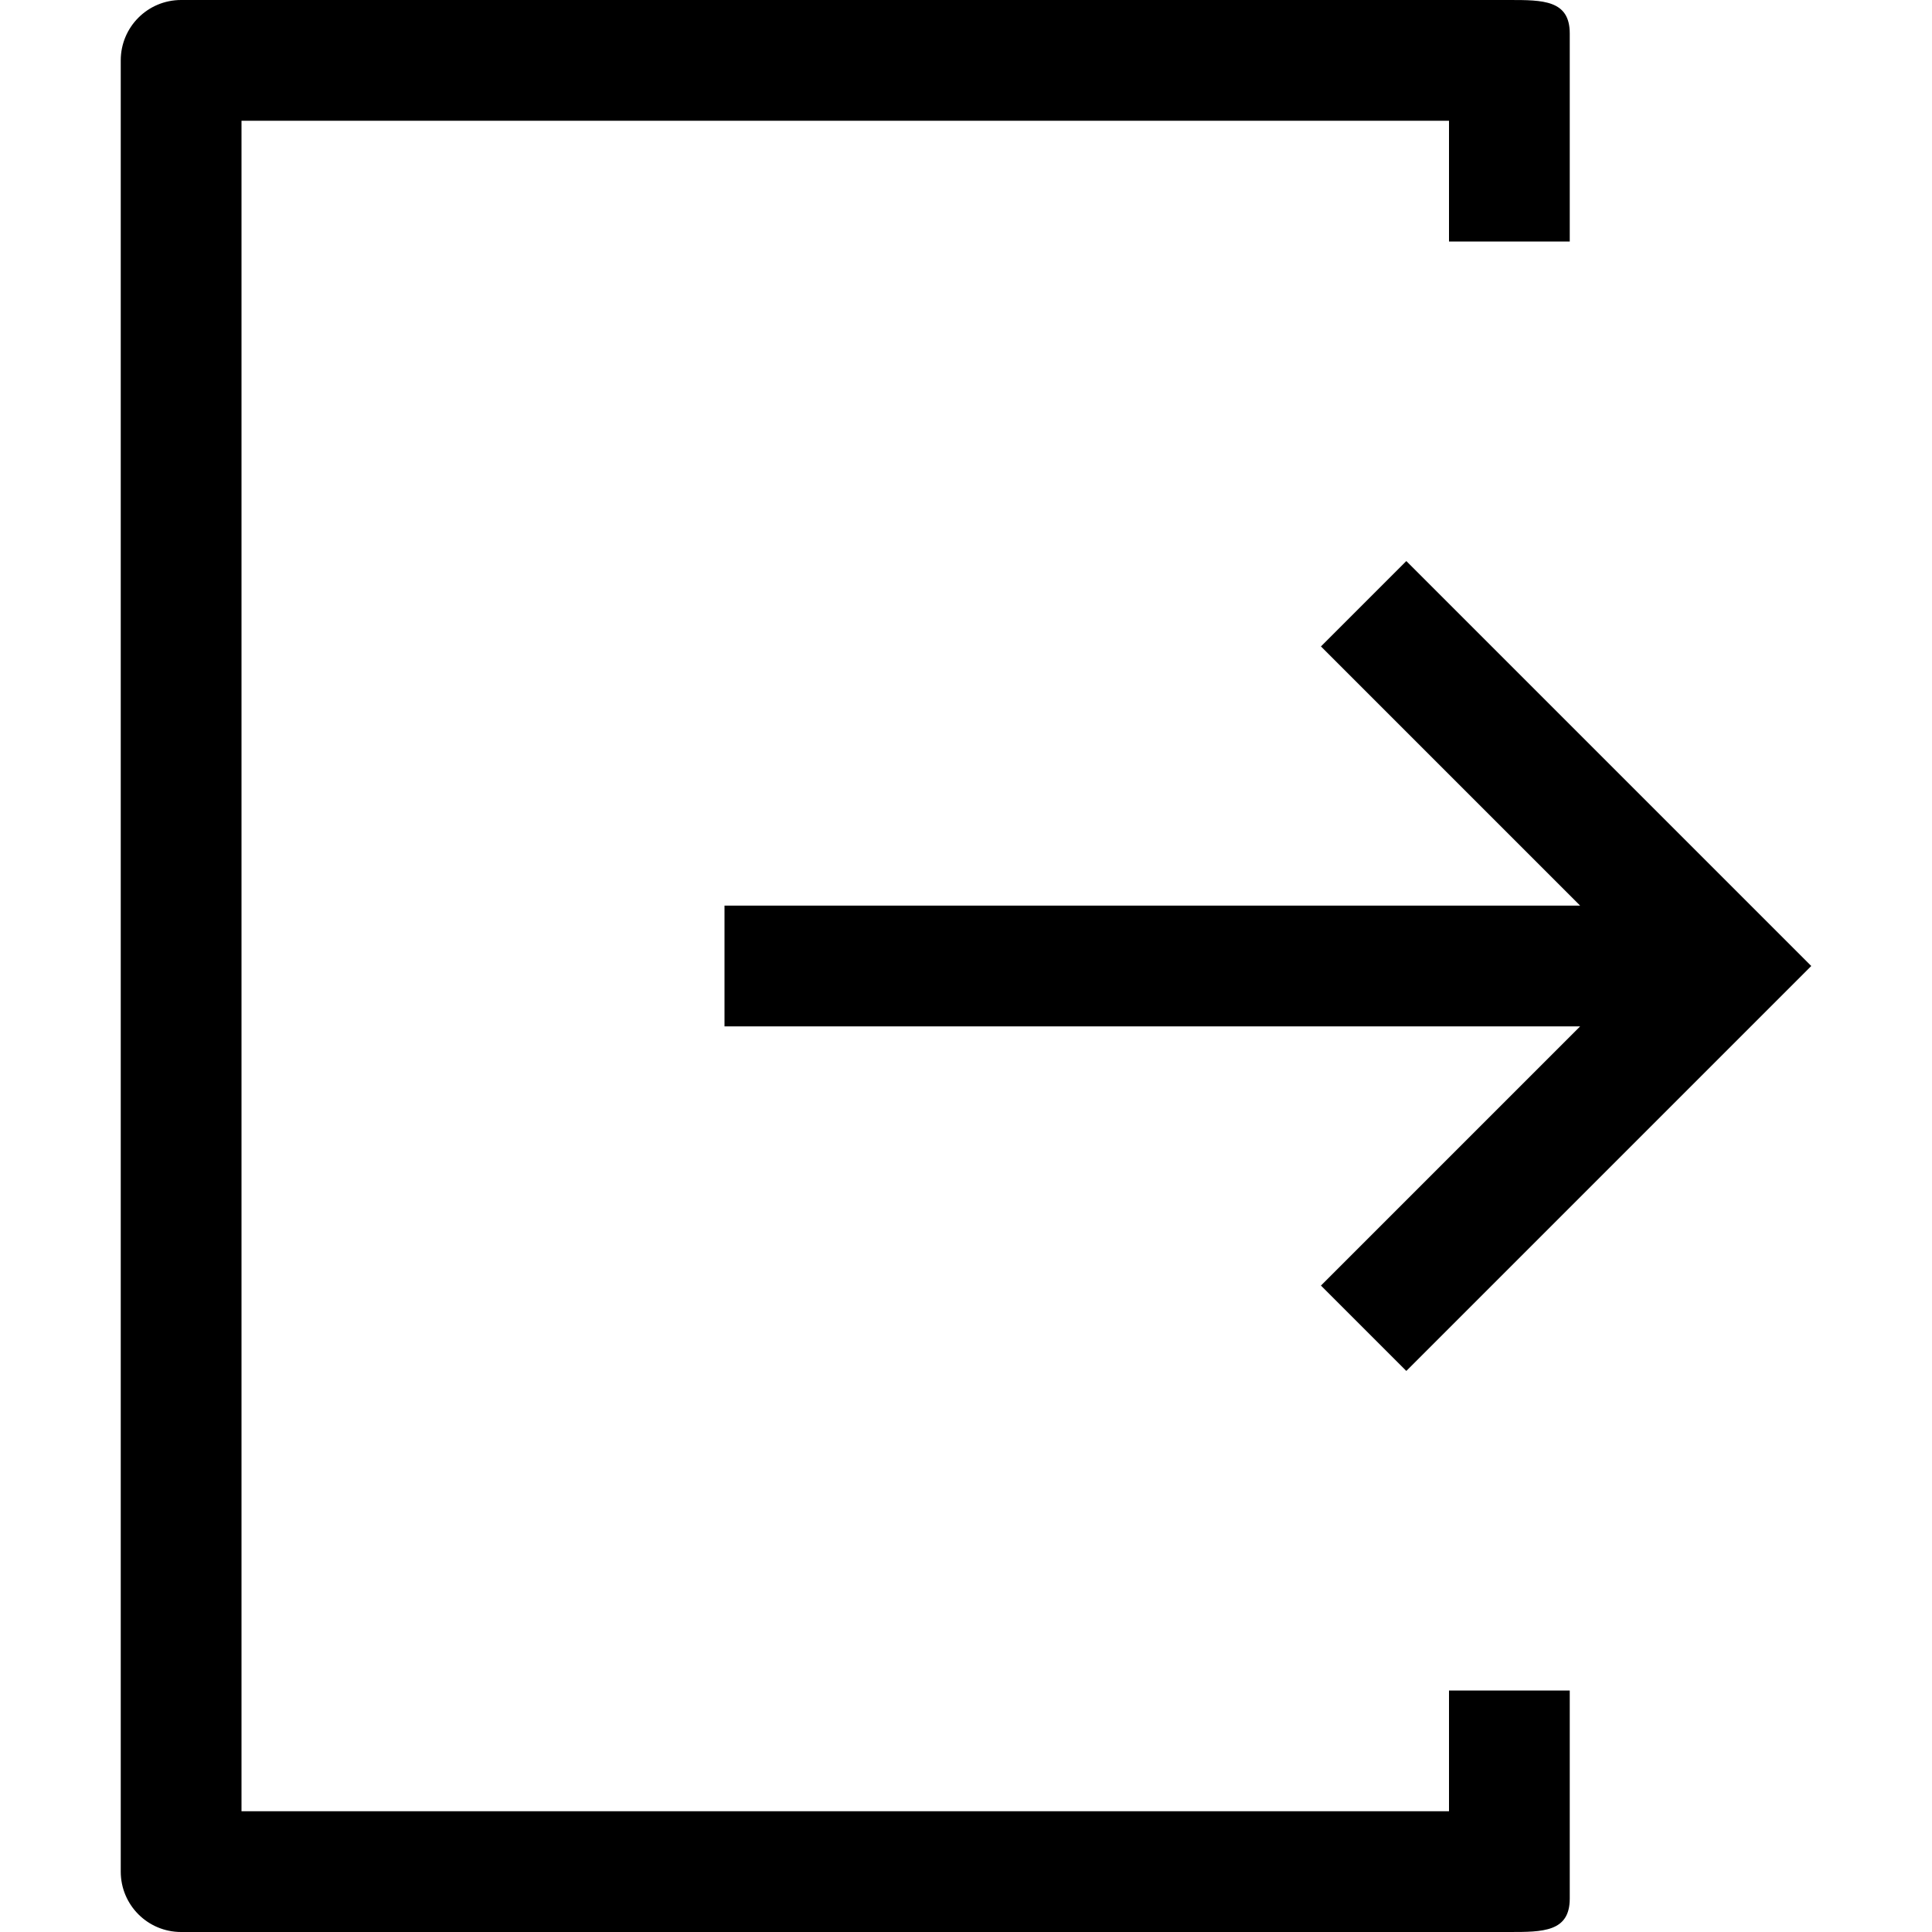 <svg version="1.1" xmlns="http://www.w3.org/2000/svg" width="32" height="32" viewBox="0 0 32 32">
<title>sign-out</title>
<path d="M3 0h22c0.553 0 1 0 1 0.553l-0 3.447h-2v-2h-20v28h20v-2h2l0 3.447c0 0.553-0.447 0.553-1 0.553h-22c-0.553 0-1-0.447-1-1v-30c0-0.553 0.447-1 1-1z"></path>
<path d="M21.879 21.293l1.414 1.414 6.707-6.707-6.707-6.707-1.414 1.414 4.293 4.293h-14.172v2h14.172l-4.293 4.293z"></path>
</svg>